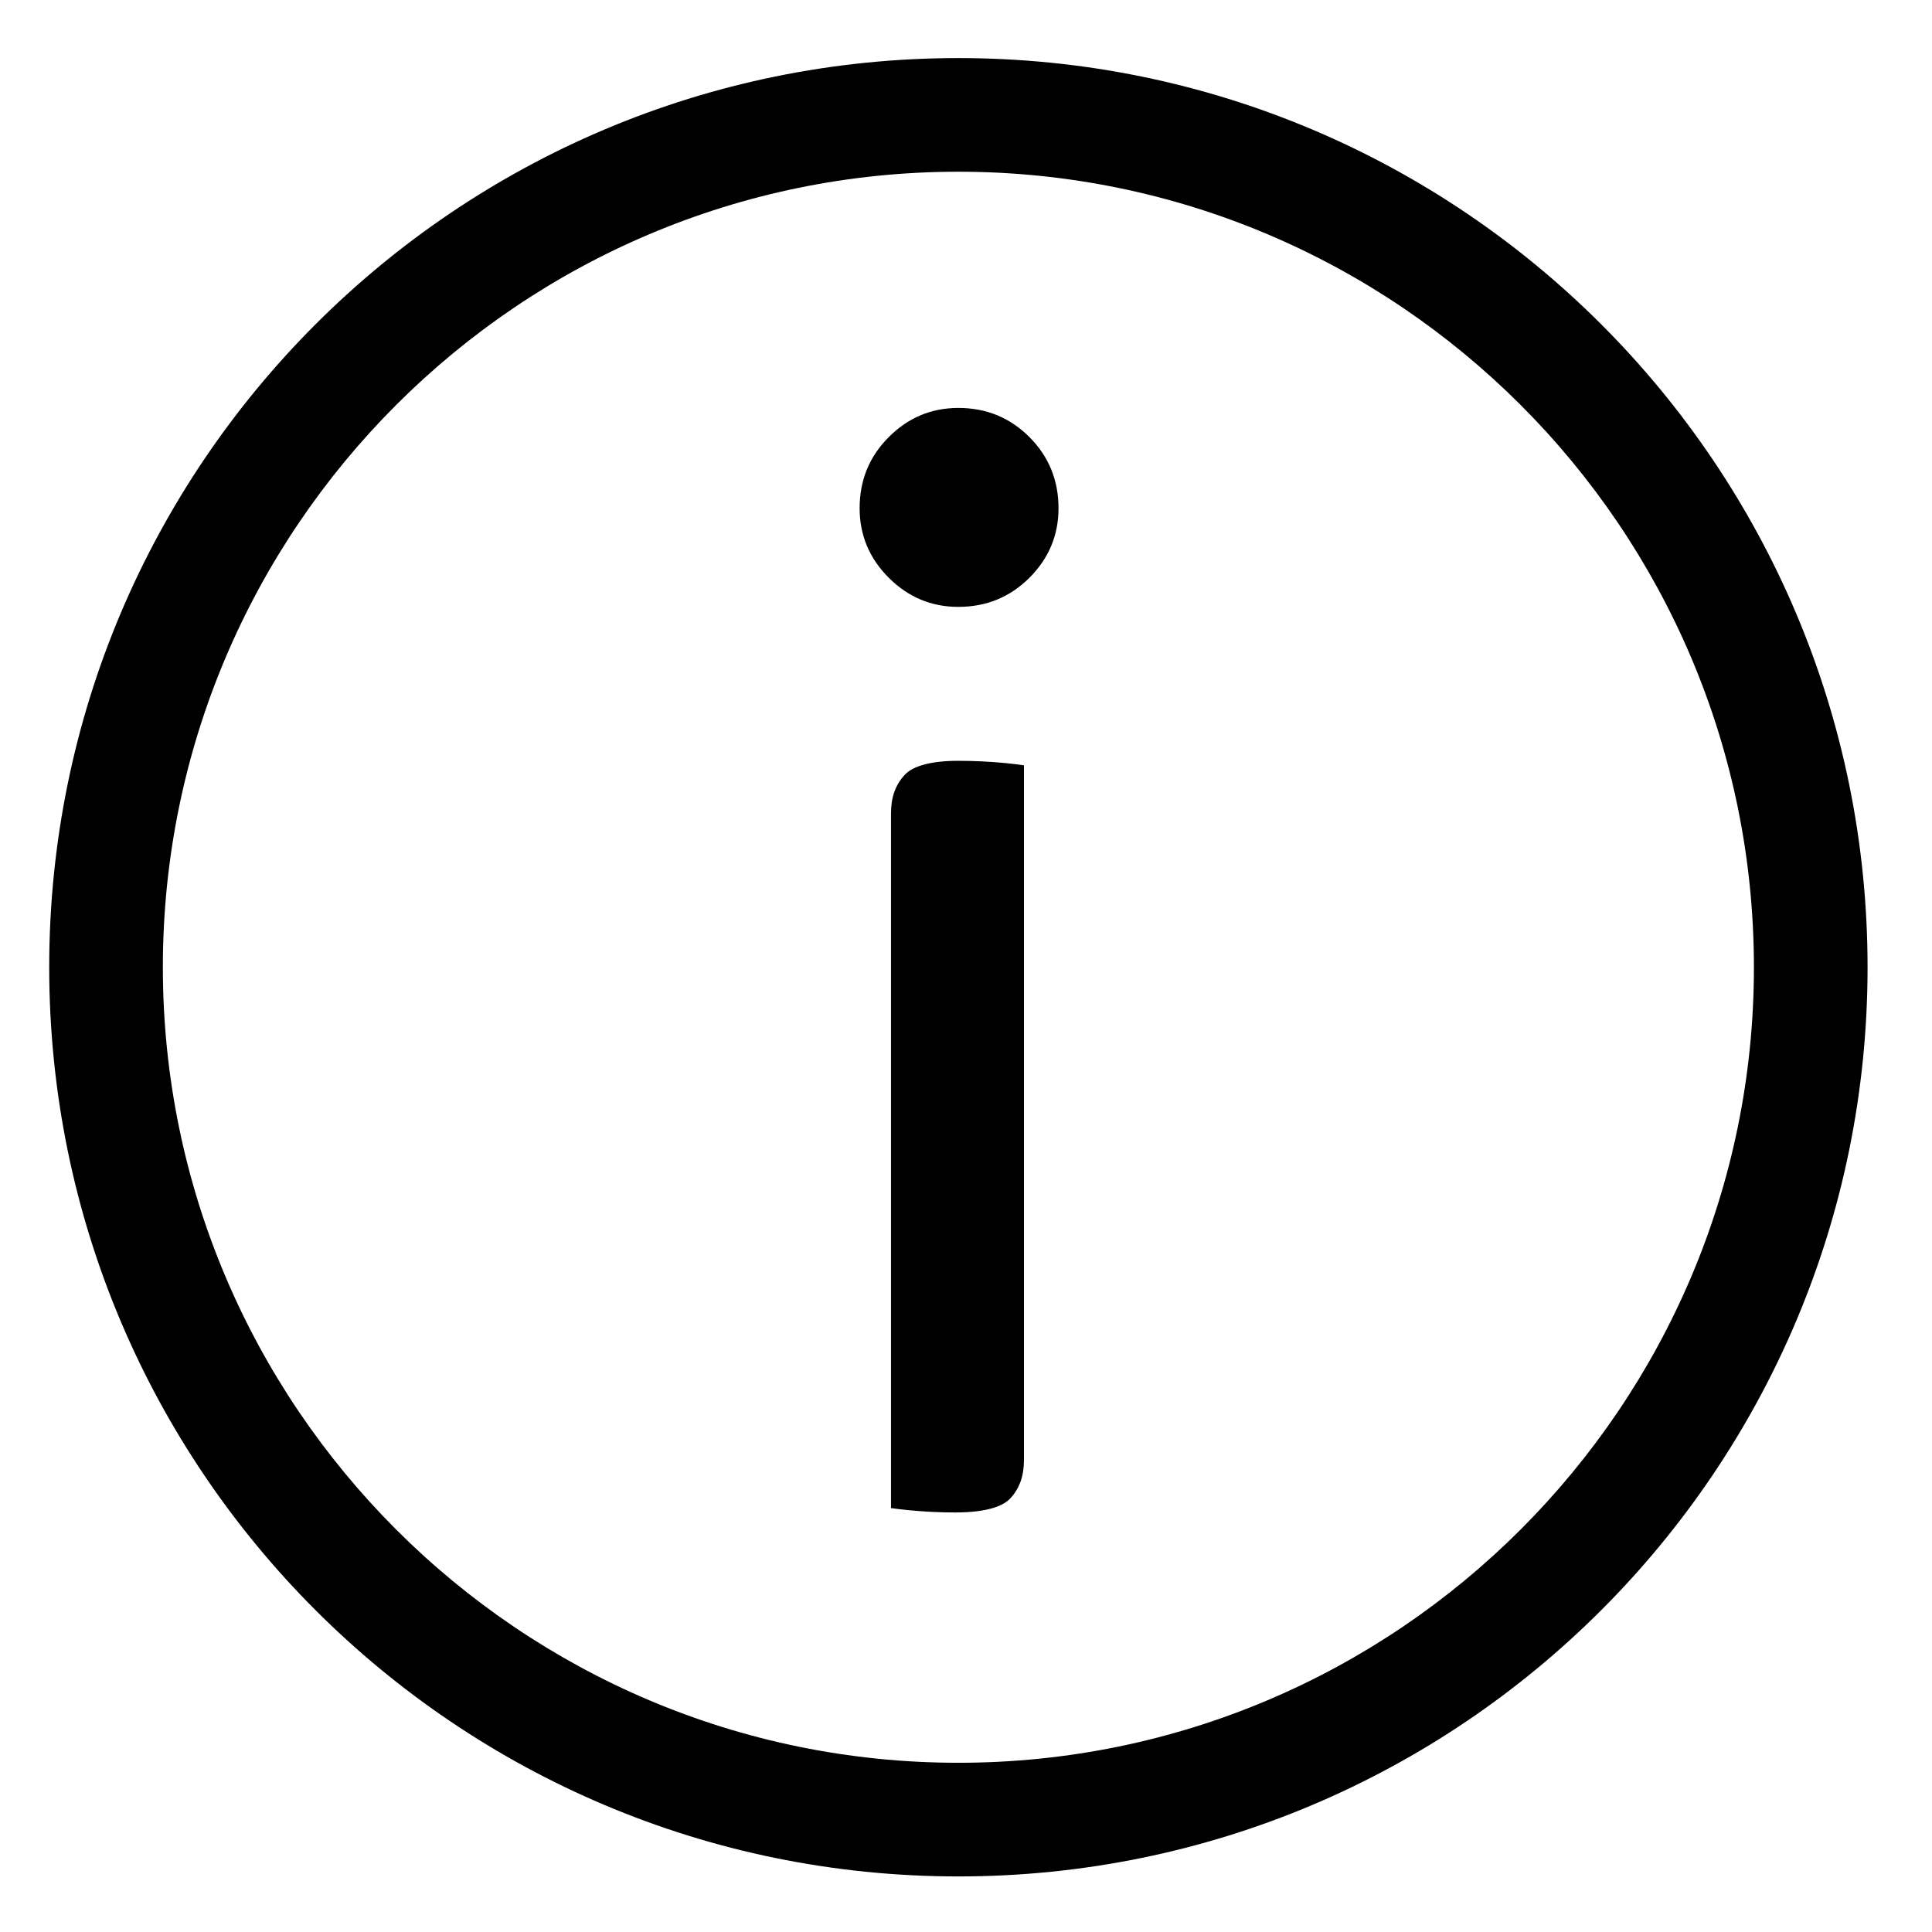<?xml version="1.0" encoding="iso-8859-1"?>
<!-- Generator: Adobe Illustrator 17.1.0, SVG Export Plug-In . SVG Version: 6.00 Build 0)  -->
<!DOCTYPE svg PUBLIC "-//W3C//DTD SVG 1.1//EN" "http://www.w3.org/Graphics/SVG/1.1/DTD/svg11.dtd">
<svg version="1.1" xmlns="http://www.w3.org/2000/svg" xmlns:xlink="http://www.w3.org/1999/xlink" x="0px" y="0px"
	 viewBox="0 0 34 34" style="enable-background:new 0 0 34 34;" xml:space="preserve">
<g id="BLOCKS" style="display:none;">
	<rect x="0.027" y="0.022" style="display:inline;fill:#CCCACB;" width="34" height="34"/>
</g>
<g id="INNER_GUDIES">
</g>
<g id="MAIN_GUIDES">
</g>
<g id="ICONS">
	<g>
		<path d="M16.866,3.022c7.72,0,14,6.28,14,14s-6.28,14-14,14s-14-6.28-14-14S9.147,3.022,16.866,3.022 M16.866,1.022
			c-8.837,0-16,7.163-16,16s7.163,16,16,16c8.837,0,16-7.163,16-16S25.703,1.022,16.866,1.022L16.866,1.022z"/>
		<path d="M16.864,13.389c-0.468,0-0.794,0.086-0.943,0.248c-0.165,0.178-0.241,0.395-0.241,0.681V26.54
			c0.093,0.013,0.198,0.026,0.314,0.037c0.269,0.026,0.543,0.04,0.814,0.04c0.614,0,0.868-0.135,0.972-0.248
			c0.164-0.178,0.24-0.394,0.24-0.681V13.468c-0.093-0.013-0.198-0.026-0.314-0.038C17.429,13.403,17.146,13.389,16.864,13.389z"/>
		<path d="M16.864,7.179c-0.474,0-0.882,0.171-1.223,0.513c-0.342,0.341-0.513,0.759-0.513,1.252c0,0.474,0.171,0.882,0.513,1.224
			c0.342,0.341,0.749,0.512,1.223,0.512c0.493,0,0.91-0.171,1.252-0.512c0.342-0.342,0.512-0.75,0.512-1.224
			c0-0.493-0.171-0.911-0.512-1.252C17.774,7.349,17.357,7.179,16.864,7.179L16.864,7.179z"/>
	</g>
</g>
<g id="TITLES">
</g>
</svg>

